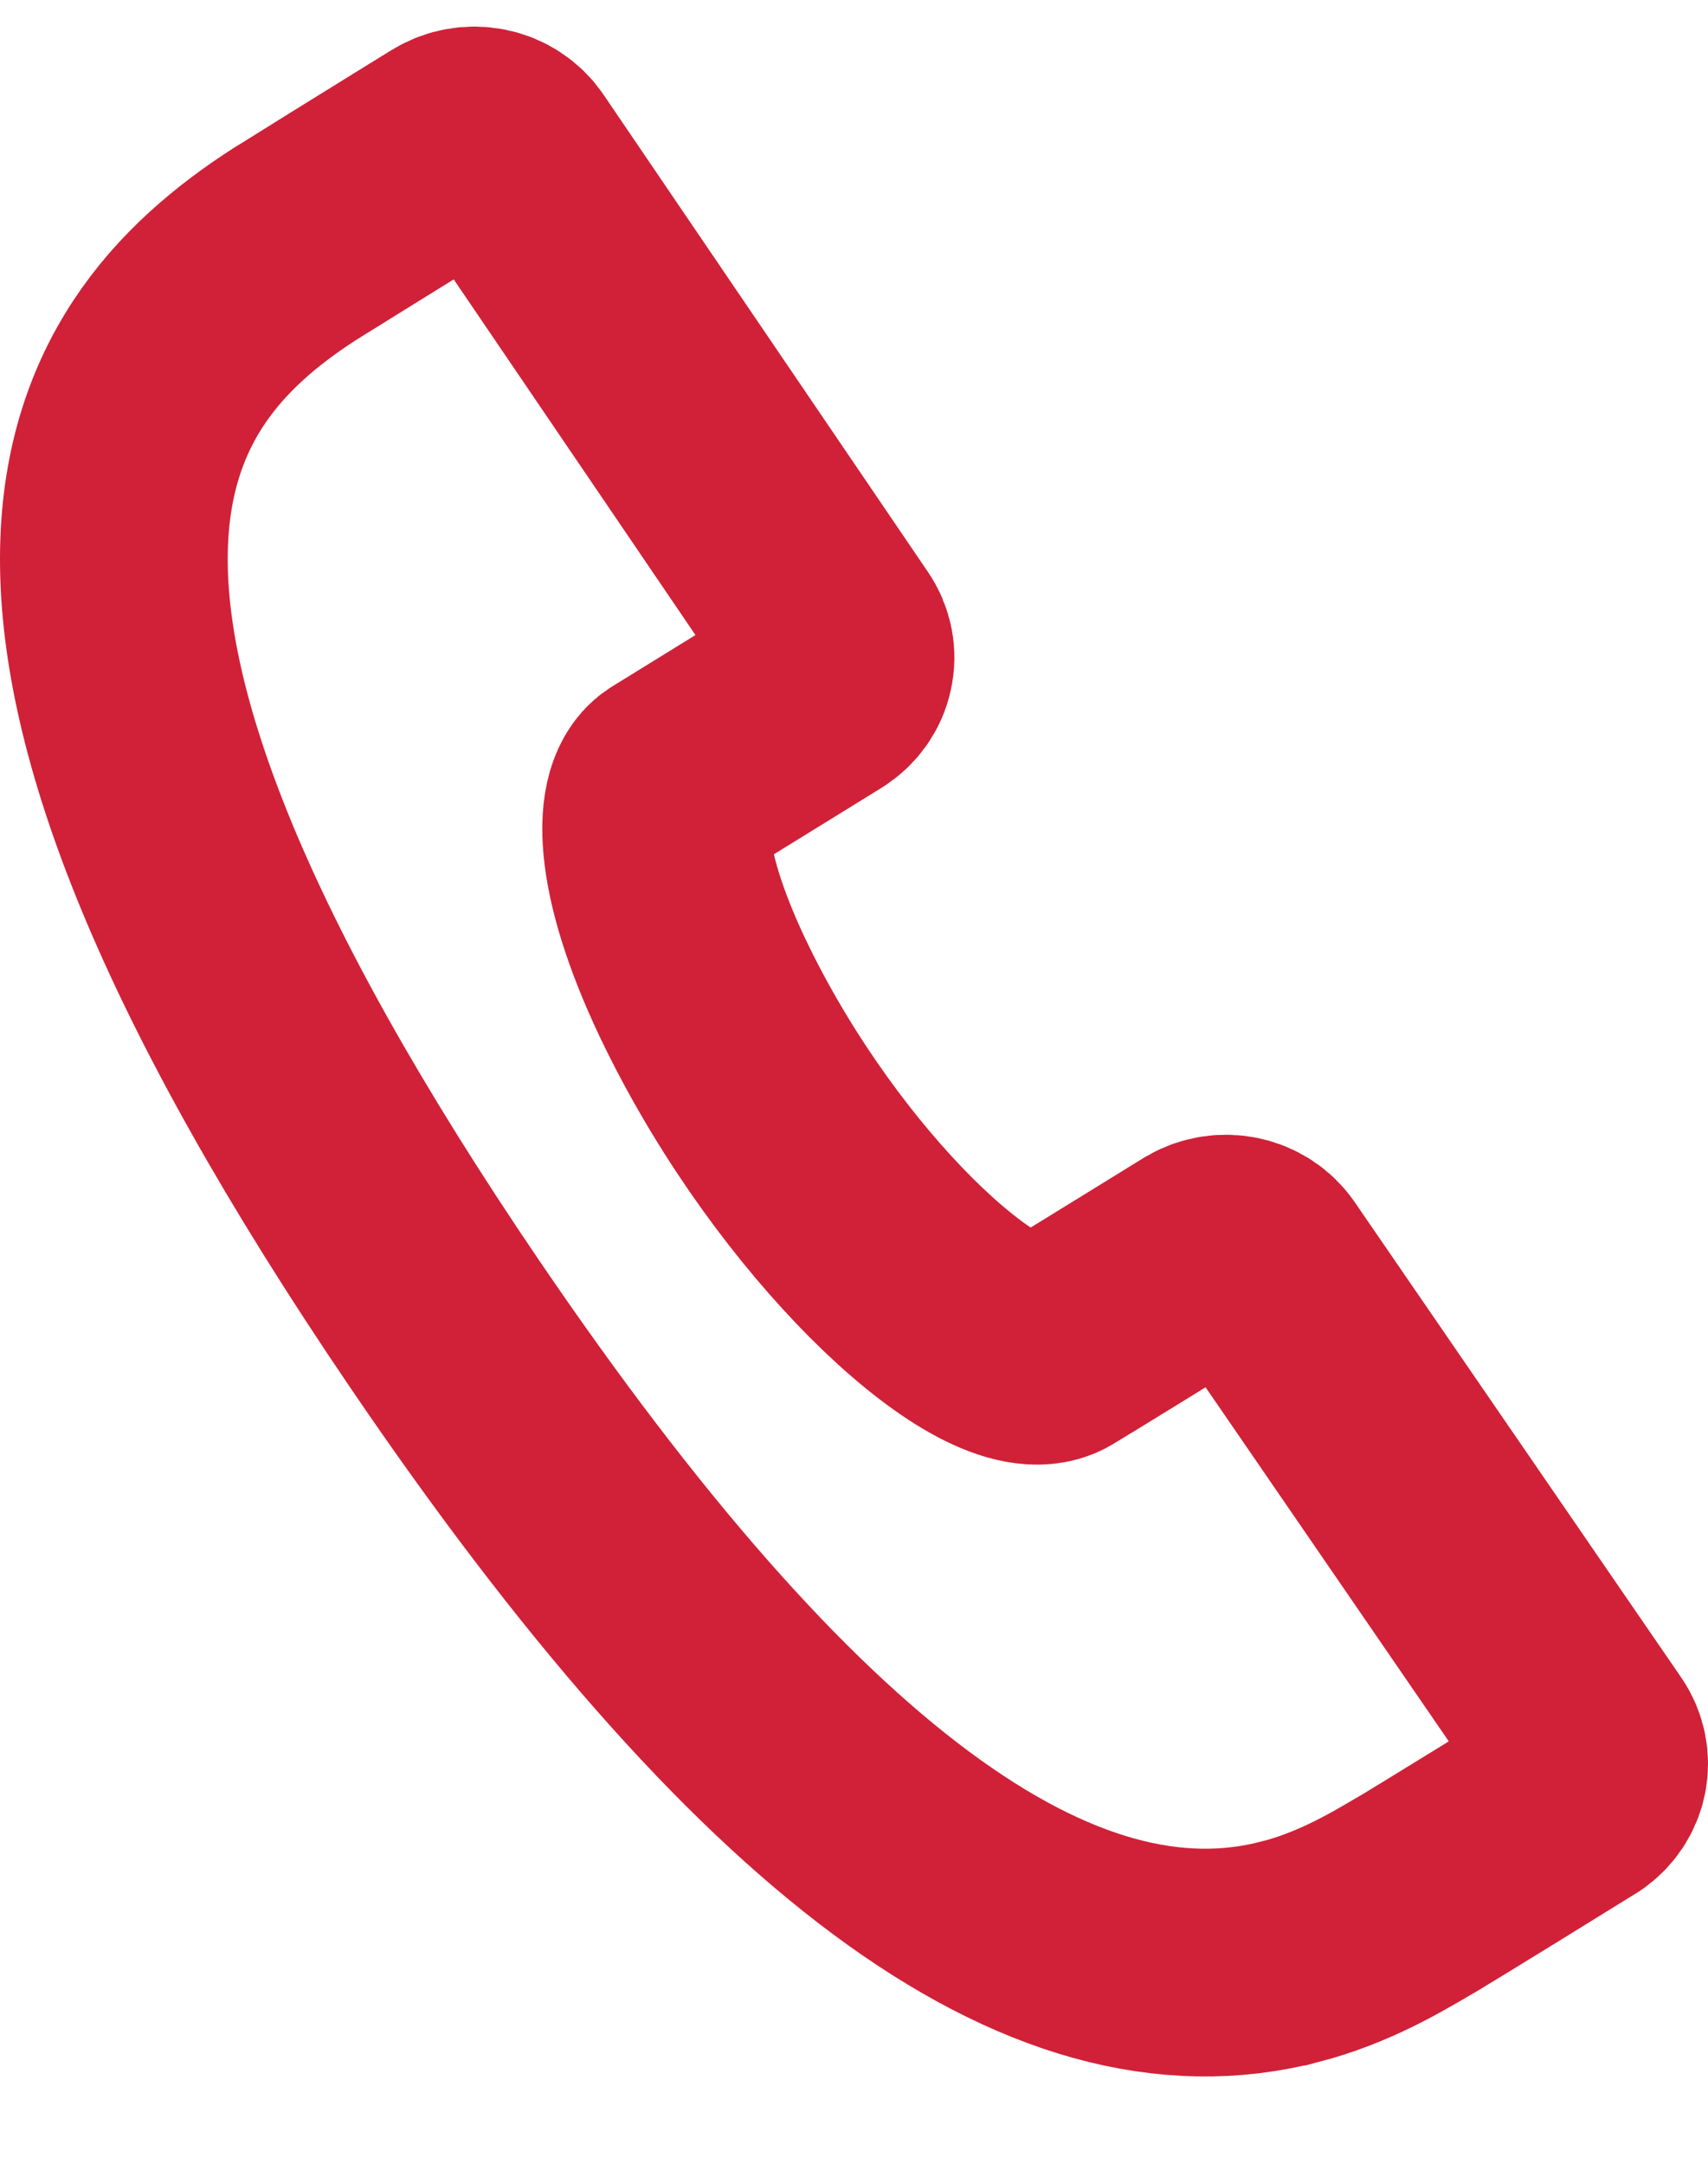 <?xml version="1.0" encoding="UTF-8"?>
<svg width="15px" height="19px" viewBox="0 0 15 19" version="1.1" xmlns="http://www.w3.org/2000/svg" xmlns:xlink="http://www.w3.org/1999/xlink">
    <!-- Generator: Sketch 43.1 (39012) - http://www.bohemiancoding.com/sketch -->
    <title>Combined Shape</title>
    <desc>Created with Sketch.</desc>
    <defs></defs>
    <g id="Guidelines" stroke="#E42945" stroke-width="1" fill="none" fill-rule="evenodd">
        <g id="UI-Library" transform="translate(-221, -1699)" stroke="#d02138" stroke-width="2" fill-rule="nonzero">
            <path d="M232.073,1710.122 C231.964,1709.964 231.744,1709.917 231.573,1710.016 L231.466,1710.082 C231.176,1710.261 230.343,1710.775 230.262,1710.822 C230.242,1710.835 230.221,1710.843 230.197,1710.85 C229.626,1711 228.108,1709.58 227.217,1707.771 C226.681,1706.683 226.682,1706.026 226.898,1705.881 L228.215,1705.068 C228.296,1705.017 228.354,1704.938 228.373,1704.847 C228.394,1704.757 228.376,1704.662 228.322,1704.584 L225.473,1700.393 C225.42,1700.315 225.336,1700.26 225.241,1700.241 C225.145,1700.222 225.047,1700.24 224.965,1700.29 L224.759,1700.417 C224.388,1700.647 223.646,1701.106 223.627,1701.119 L223.581,1701.148 C221.925,1702.219 220.58,1704.263 224.904,1710.624 C227.8,1714.884 230.23,1716.688 232.334,1716.137 L232.335,1716.137 C232.793,1716.017 233.148,1715.808 233.407,1715.656 L233.487,1715.609 C233.543,1715.577 234.811,1714.796 234.846,1714.773 C235.006,1714.664 235.048,1714.454 234.941,1714.297 L232.073,1710.122 Z" id="Combined-Shape"></path>
        </g>
    </g>
</svg>
